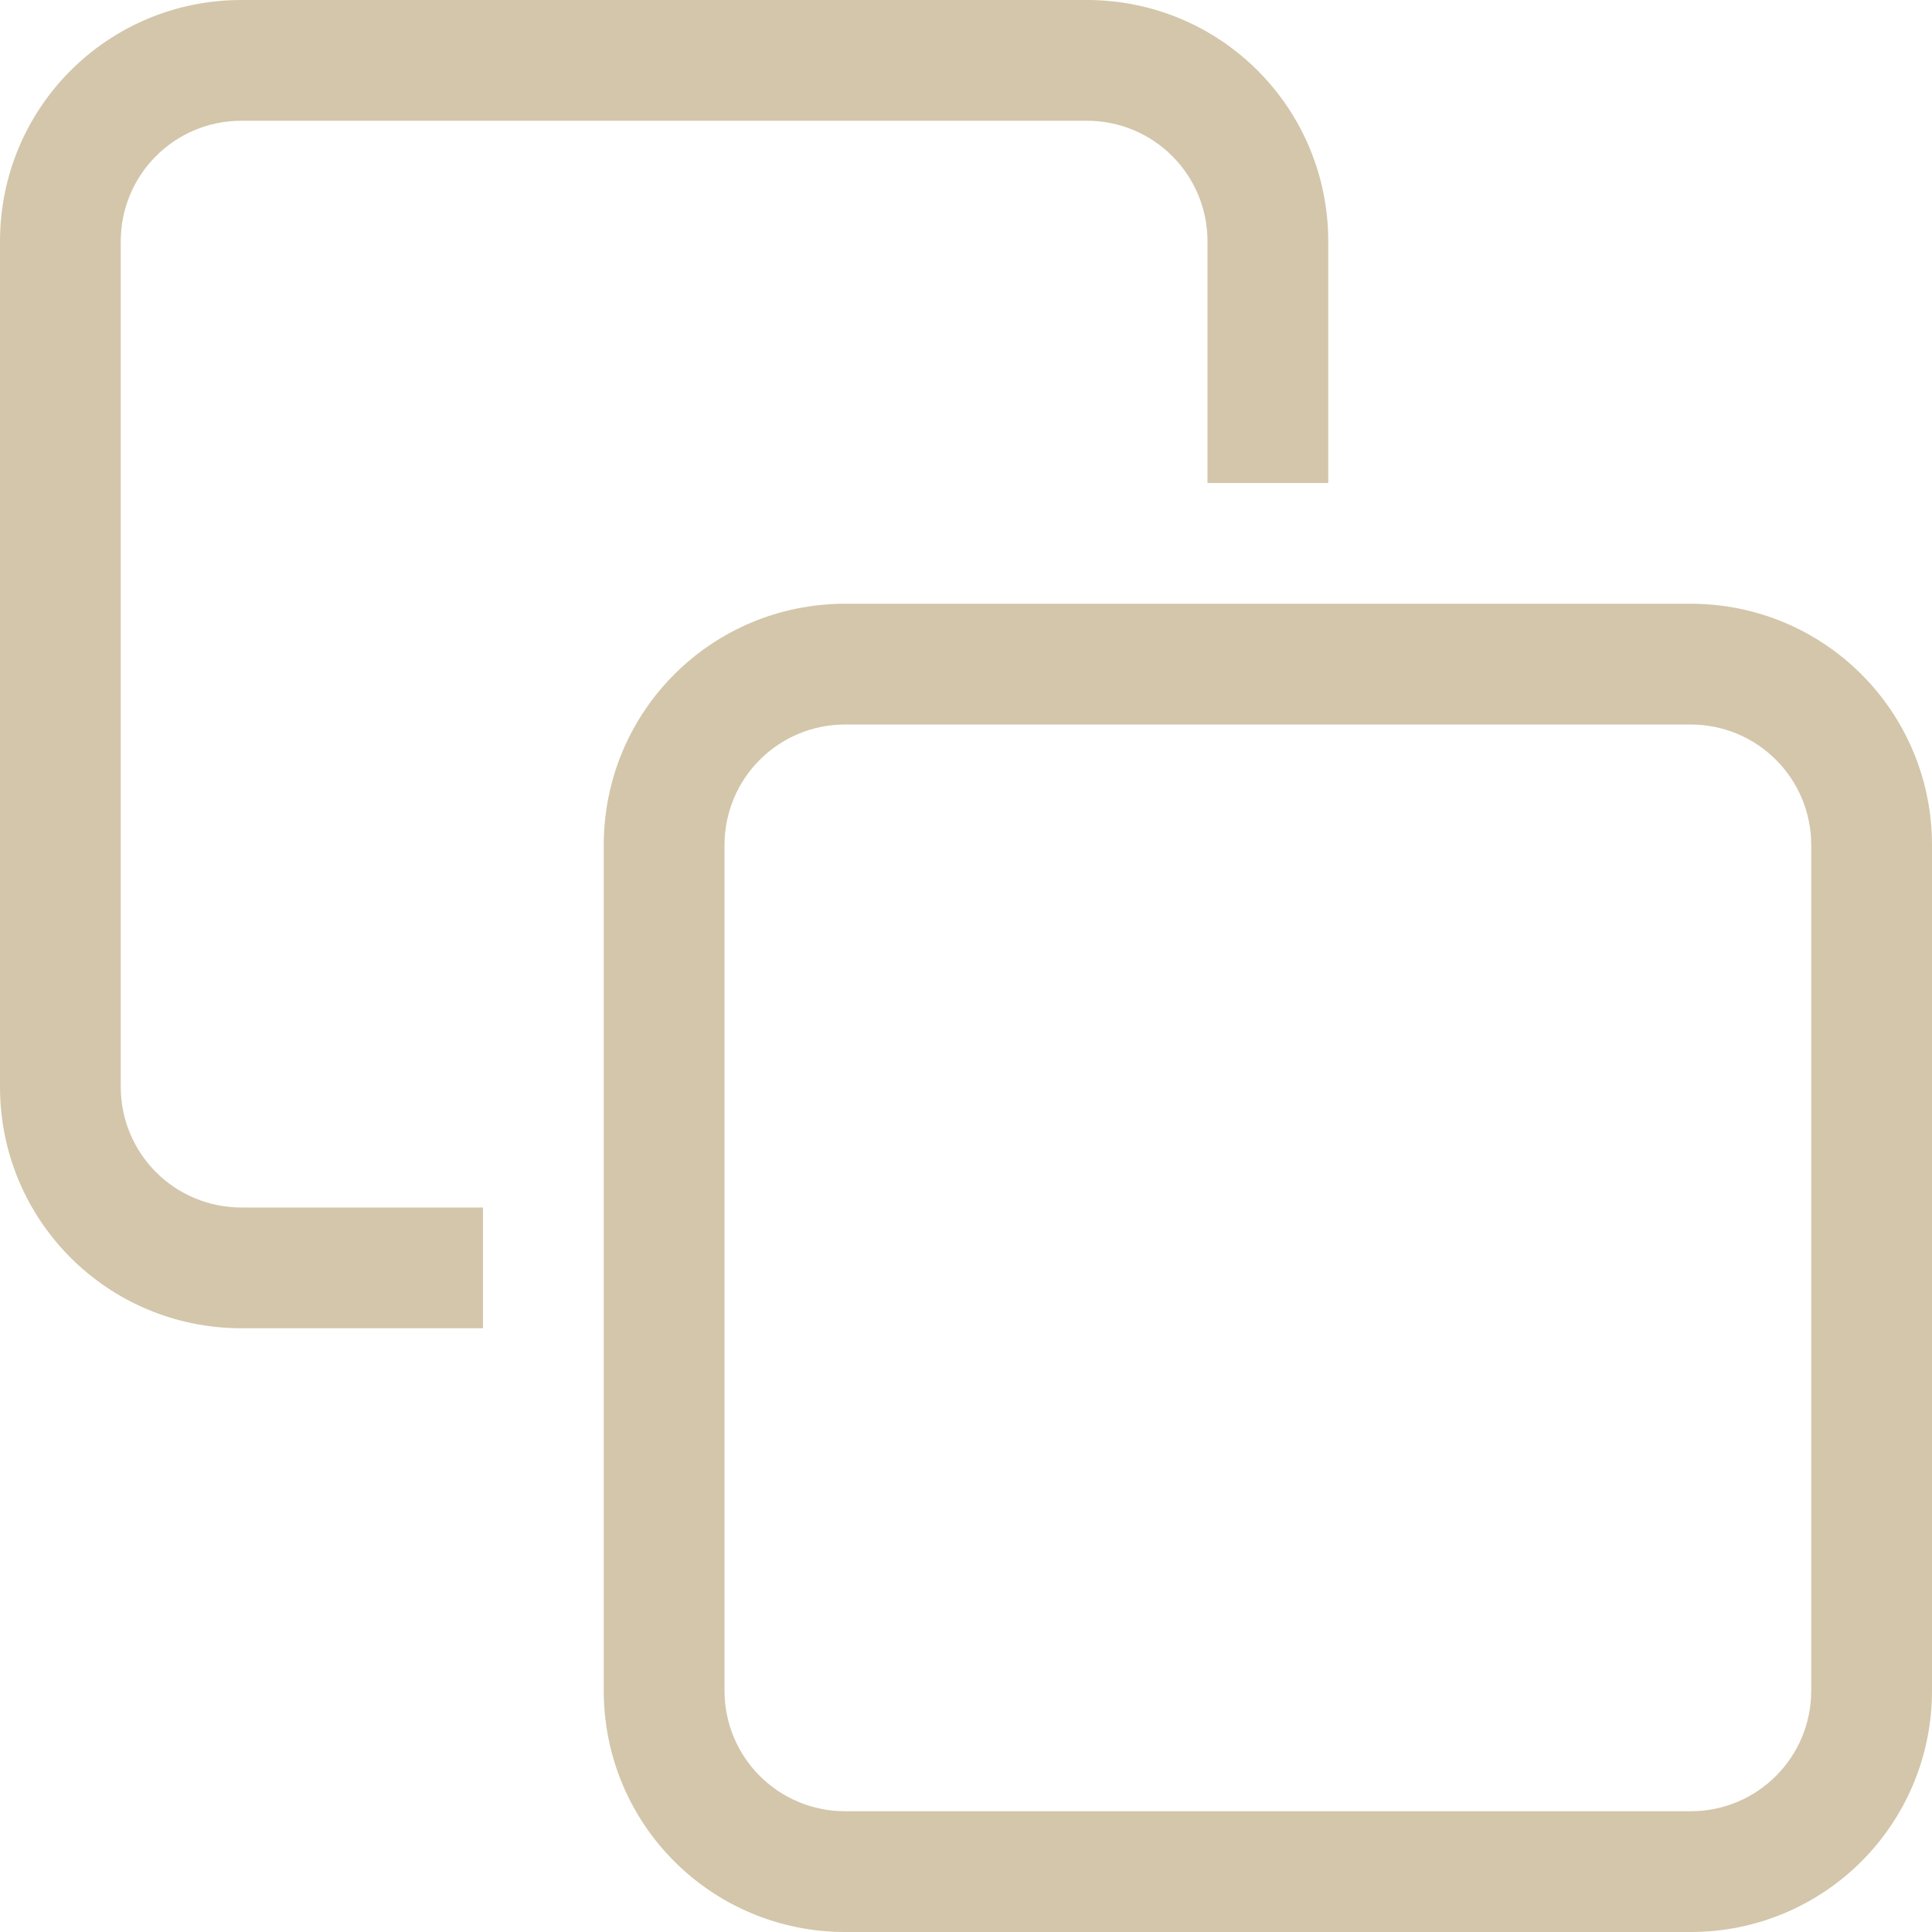 <svg xmlns="http://www.w3.org/2000/svg" width="16" height="16"><path d="M7 5c-1.108 0-2 .892-2 2v7c0 1.108.892 2 2 2h7c1.108 0 2-.892 2-2V7c0-1.108-.892-2-2-2Zm0 1h7c.554 0 1 .446 1 1v7c0 .554-.446 1-1 1H7c-.554 0-1-.446-1-1V7c0-.554.446-1 1-1Z" style="fill:#D3C6AA;stroke:none;stroke-linecap:round;stroke-linejoin:round;paint-order:stroke fill markers;stop-color:#000"/><path d="M2 0C.892 0 0 .892 0 2v7c0 1.108.892 2 2 2h2v-1H2c-.554 0-1-.446-1-1V2c0-.554.446-1 1-1h7c.554 0 1 .446 1 1v2h1V2c0-1.108-.892-2-2-2Z" style="fill:#D3C6AA;stroke:none;stroke-linecap:round;stroke-linejoin:round;paint-order:stroke fill markers;stop-color:#000"/></svg>